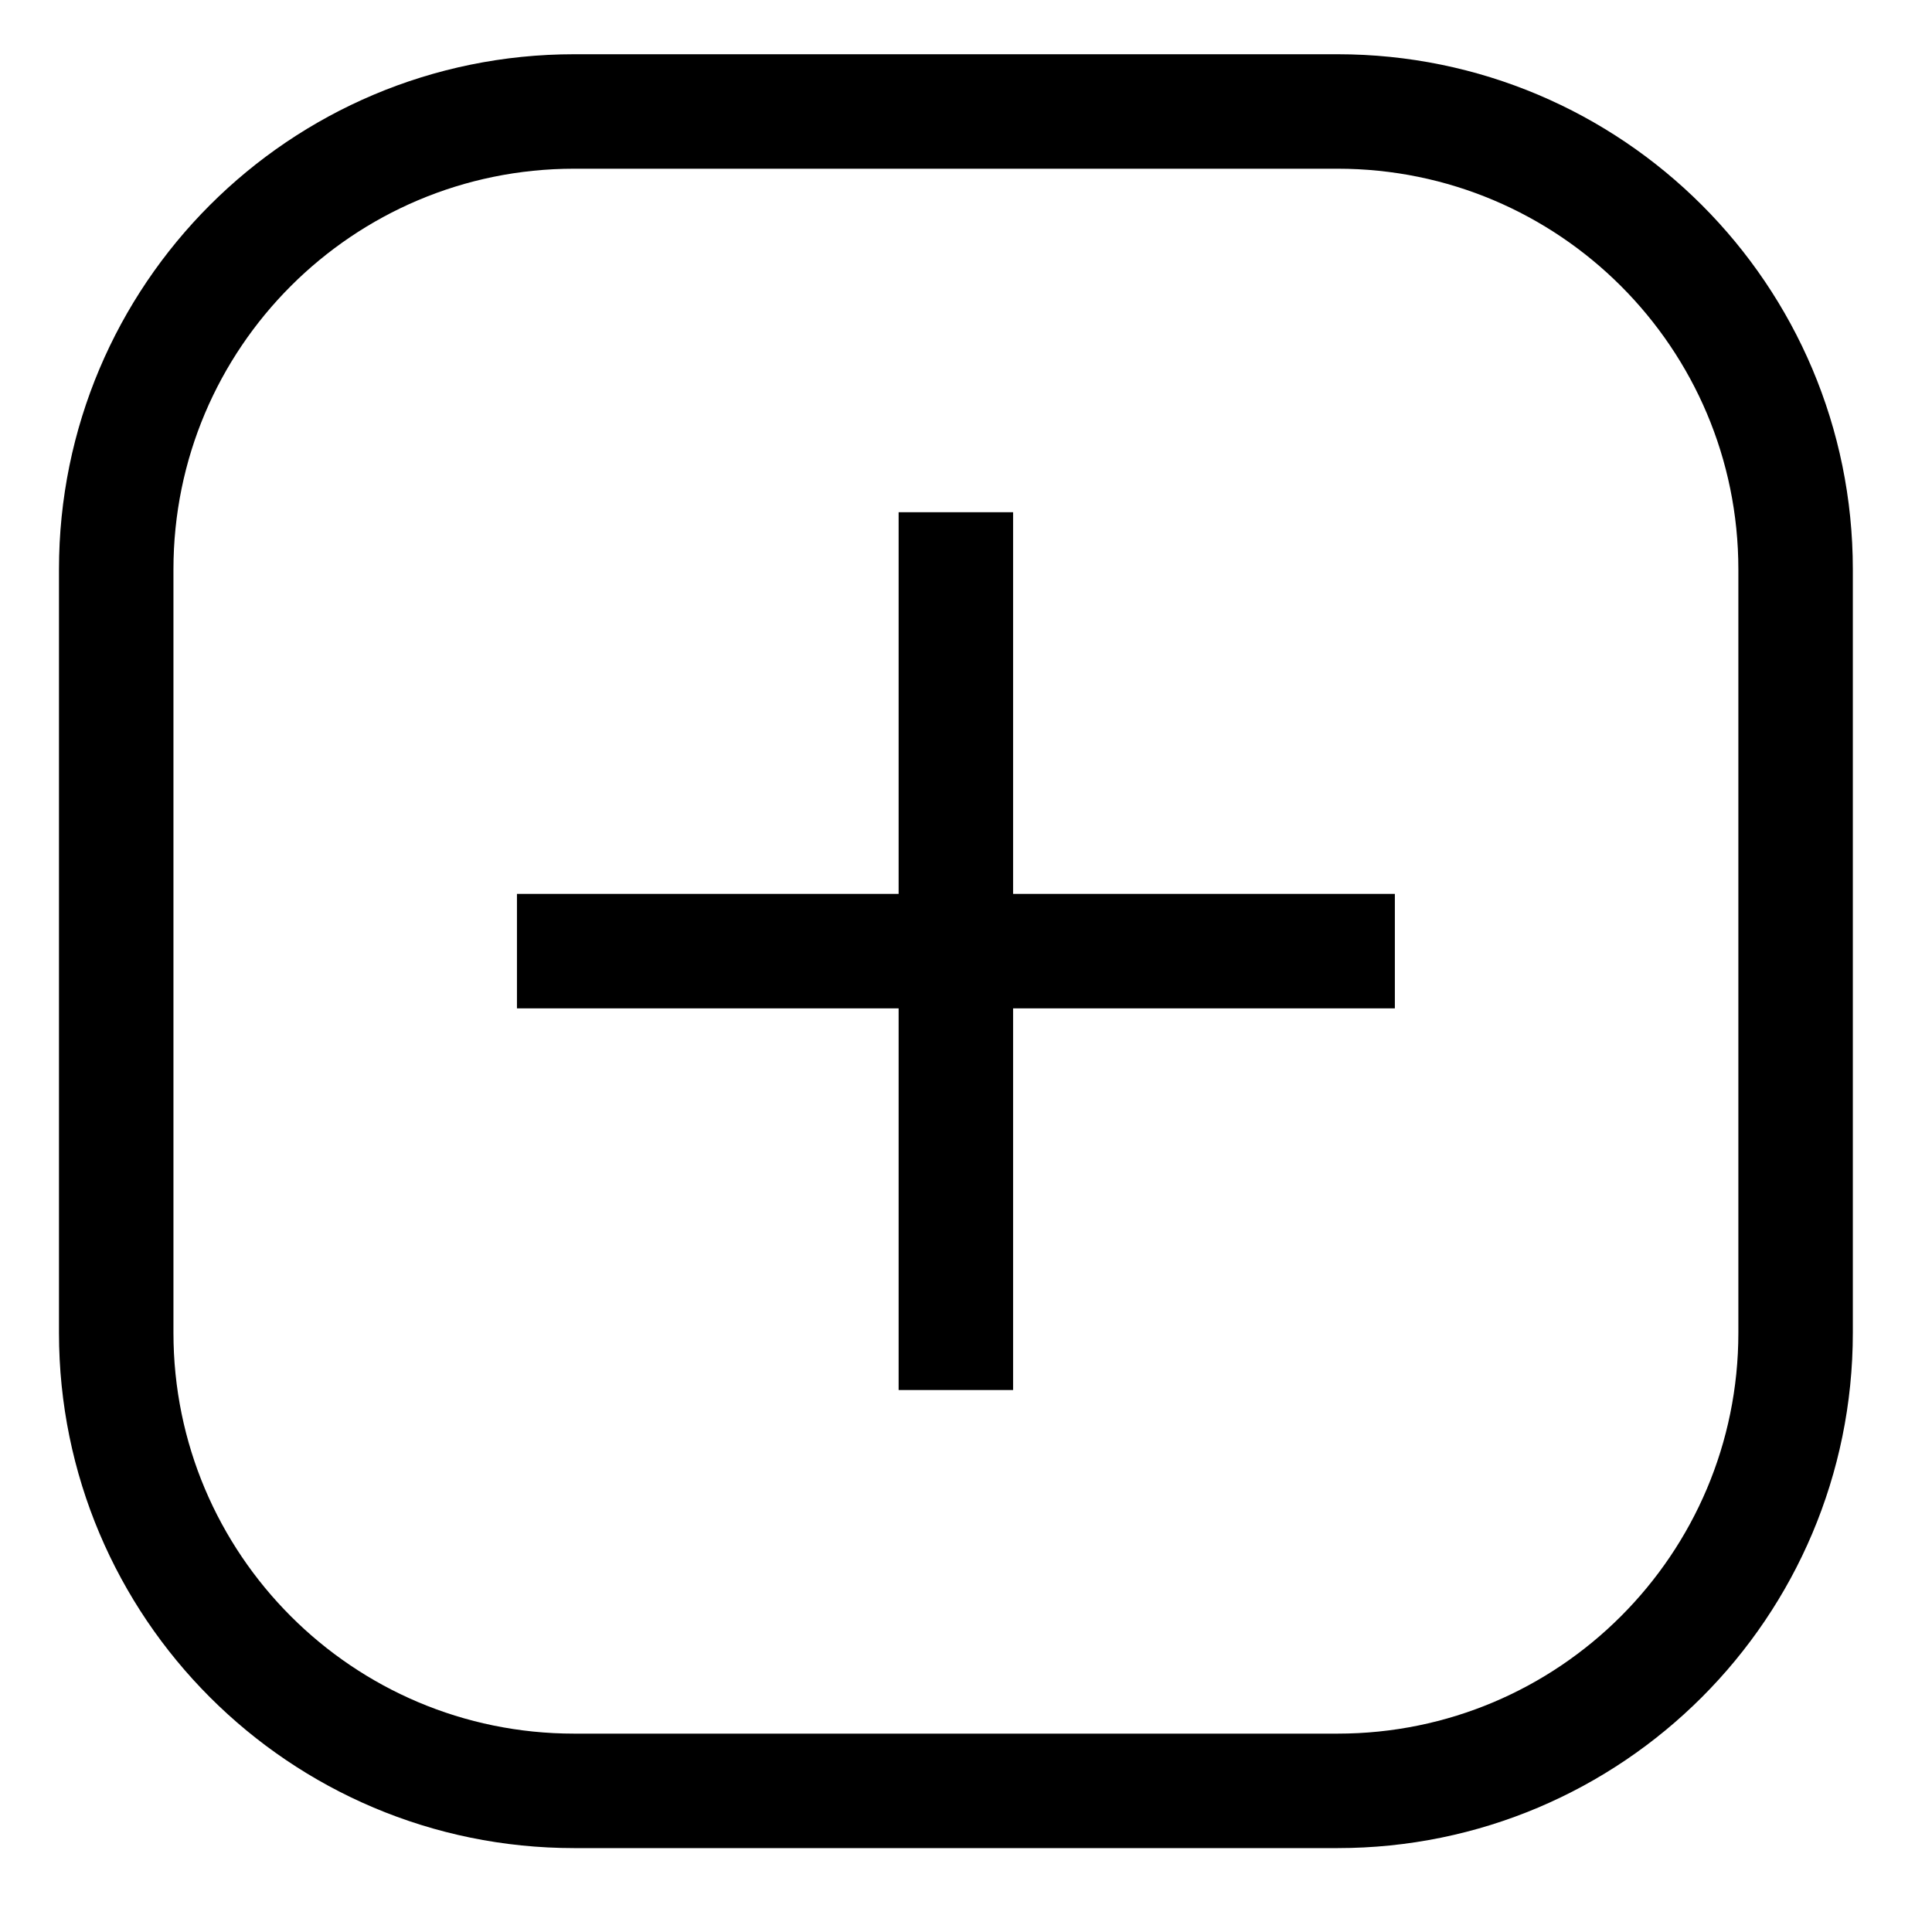 <svg width="20" height="20" viewBox="0 0 20 20" fill="none" xmlns="http://www.w3.org/2000/svg">
<path fill-rule="evenodd" clip-rule="evenodd" d="M1.203 5.895C1.203 3.276 3.325 1.154 5.944 1.154H13.846C16.465 1.154 18.588 3.276 18.588 5.895V13.797C18.588 16.416 16.465 18.539 13.846 18.539H5.944C3.325 18.539 1.203 16.416 1.203 13.797V5.895Z" stroke="black" stroke-width="1.185"/>
<path d="M9.895 5.895V13.797" stroke="black" stroke-width="1.185" stroke-linecap="square"/>
<path d="M13.847 9.846H5.944" stroke="black" stroke-width="1.185" stroke-linecap="square"/>
</svg>
